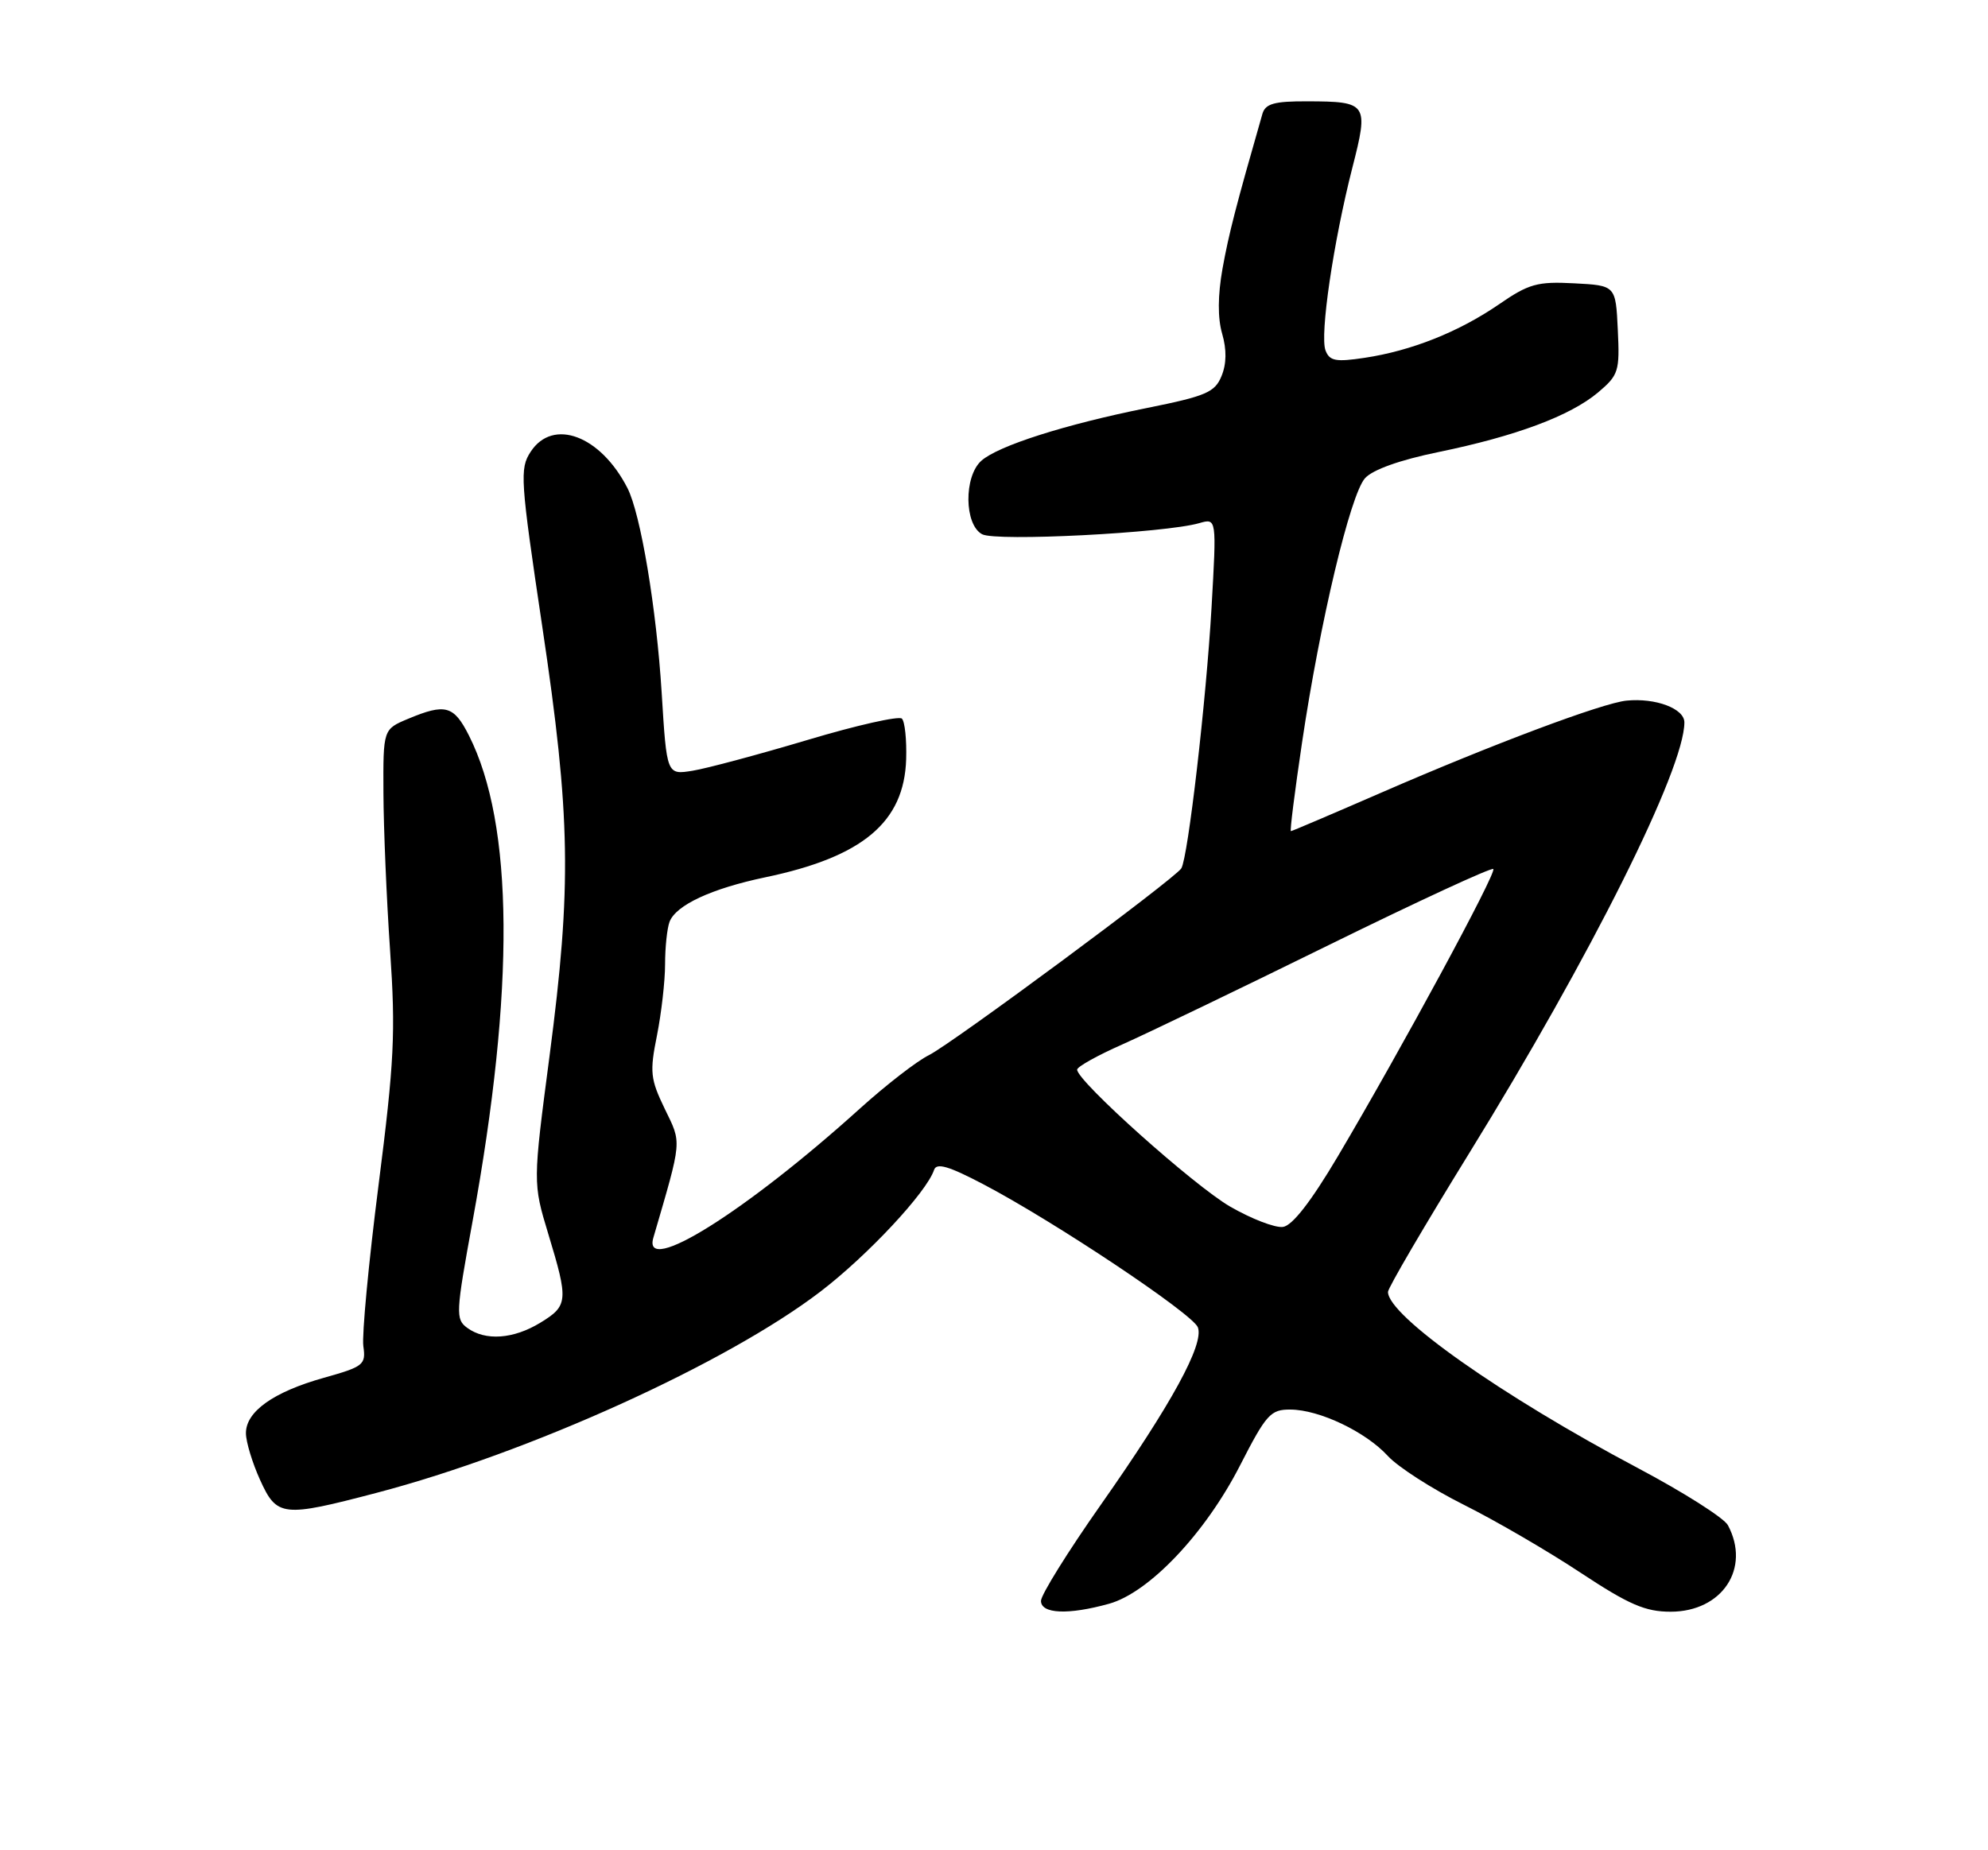 <?xml version="1.0" encoding="UTF-8" standalone="no"?>
<!DOCTYPE svg PUBLIC "-//W3C//DTD SVG 1.1//EN" "http://www.w3.org/Graphics/SVG/1.1/DTD/svg11.dtd" >
<svg xmlns="http://www.w3.org/2000/svg" xmlns:xlink="http://www.w3.org/1999/xlink" version="1.1" viewBox="0 0 275 256">
 <g >
 <path fill="currentColor"
d=" M 153.41 221.90 C 158.96 220.36 166.74 212.15 171.54 202.75 C 175.16 195.68 175.76 195.01 178.50 195.03 C 182.52 195.05 188.93 198.11 192.00 201.47 C 193.38 202.97 198.10 206.01 202.50 208.21 C 206.90 210.41 214.17 214.64 218.65 217.61 C 225.33 222.02 227.59 223.00 231.09 223.00 C 238.23 223.00 242.21 217.00 239.02 211.03 C 238.48 210.02 232.86 206.46 226.54 203.11 C 207.71 193.13 192.00 182.05 192.00 178.75 C 192.00 178.21 197.04 169.60 203.19 159.63 C 220.08 132.27 233.00 106.40 233.00 99.95 C 233.00 98.04 229.03 96.54 225.00 96.94 C 221.68 97.26 206.40 103.00 191.17 109.63 C 184.39 112.58 178.72 115.00 178.57 115.00 C 178.41 115.00 179.11 109.49 180.11 102.75 C 182.59 86.06 186.79 68.44 188.82 66.17 C 189.87 64.99 193.66 63.64 198.97 62.55 C 209.71 60.34 217.20 57.54 221.06 54.30 C 223.90 51.90 224.07 51.38 223.79 45.62 C 223.50 39.50 223.50 39.50 217.75 39.20 C 212.66 38.93 211.47 39.27 207.35 42.11 C 201.79 45.93 195.23 48.54 188.76 49.51 C 184.78 50.11 183.92 49.95 183.36 48.49 C 182.55 46.38 184.44 33.52 187.07 23.21 C 189.35 14.30 189.18 14.04 180.82 14.02 C 176.26 14.00 175.04 14.35 174.63 15.75 C 170.97 28.50 169.98 32.34 169.11 37.17 C 168.45 40.86 168.43 44.01 169.06 46.17 C 169.70 48.38 169.67 50.36 168.97 52.04 C 168.06 54.28 166.81 54.81 158.71 56.44 C 147.35 58.72 138.07 61.68 135.75 63.75 C 133.31 65.93 133.38 72.60 135.86 73.92 C 137.78 74.95 161.18 73.75 165.90 72.38 C 168.30 71.69 168.30 71.69 167.59 84.09 C 166.86 96.86 164.34 118.65 163.41 120.15 C 162.52 121.58 131.68 144.41 128.50 145.99 C 126.85 146.80 122.58 150.11 119.00 153.34 C 103.14 167.67 88.80 176.64 90.38 171.25 C 94.39 157.50 94.32 158.29 91.95 153.41 C 89.96 149.29 89.86 148.32 90.88 143.26 C 91.49 140.18 92.00 135.75 92.00 133.42 C 92.00 131.08 92.28 128.44 92.62 127.54 C 93.51 125.23 98.41 122.95 105.84 121.39 C 119.35 118.57 125.08 113.76 125.35 105.04 C 125.43 102.36 125.17 99.84 124.76 99.43 C 124.36 99.03 118.48 100.35 111.71 102.38 C 104.94 104.40 97.78 106.32 95.81 106.64 C 92.23 107.22 92.23 107.22 91.53 95.86 C 90.81 84.19 88.62 71.09 86.79 67.52 C 83.07 60.26 76.49 57.79 73.41 62.50 C 71.87 64.84 71.97 66.32 75.02 86.75 C 78.94 112.98 79.10 122.58 76.02 146.09 C 73.71 163.68 73.71 163.68 75.85 170.75 C 78.65 179.97 78.59 180.67 74.75 183.01 C 71.02 185.29 67.15 185.56 64.64 183.73 C 63.00 182.53 63.04 181.72 65.37 168.98 C 71.25 136.80 71.08 114.05 64.86 101.75 C 62.77 97.62 61.61 97.30 56.47 99.45 C 53.00 100.90 53.00 100.90 53.04 109.70 C 53.06 114.54 53.47 124.35 53.96 131.50 C 54.74 142.89 54.54 146.92 52.36 164.00 C 50.99 174.72 50.05 184.74 50.26 186.25 C 50.63 188.83 50.31 189.09 44.78 190.64 C 37.81 192.60 33.99 195.32 34.02 198.32 C 34.03 199.52 34.91 202.41 35.97 204.75 C 38.30 209.89 39.08 209.97 52.14 206.54 C 73.24 201.00 100.53 188.62 113.50 178.70 C 120.02 173.71 128.18 164.97 129.21 161.87 C 129.55 160.85 131.23 161.34 136.01 163.85 C 145.80 168.98 164.97 181.77 165.70 183.65 C 166.59 185.98 162.07 194.26 152.25 208.24 C 147.71 214.70 144.00 220.67 144.00 221.50 C 144.00 223.30 147.77 223.47 153.41 221.90 Z  M 170.17 166.95 C 165.16 164.05 149.00 149.59 149.00 148.00 C 149.00 147.60 151.81 146.03 155.25 144.51 C 158.69 142.98 171.54 136.80 183.81 130.76 C 196.08 124.73 206.32 119.99 206.57 120.24 C 207.06 120.73 193.86 145.13 185.06 160.00 C 181.34 166.28 178.76 169.59 177.47 169.76 C 176.38 169.91 173.10 168.64 170.17 166.95 Z "/>
</g>
</svg>